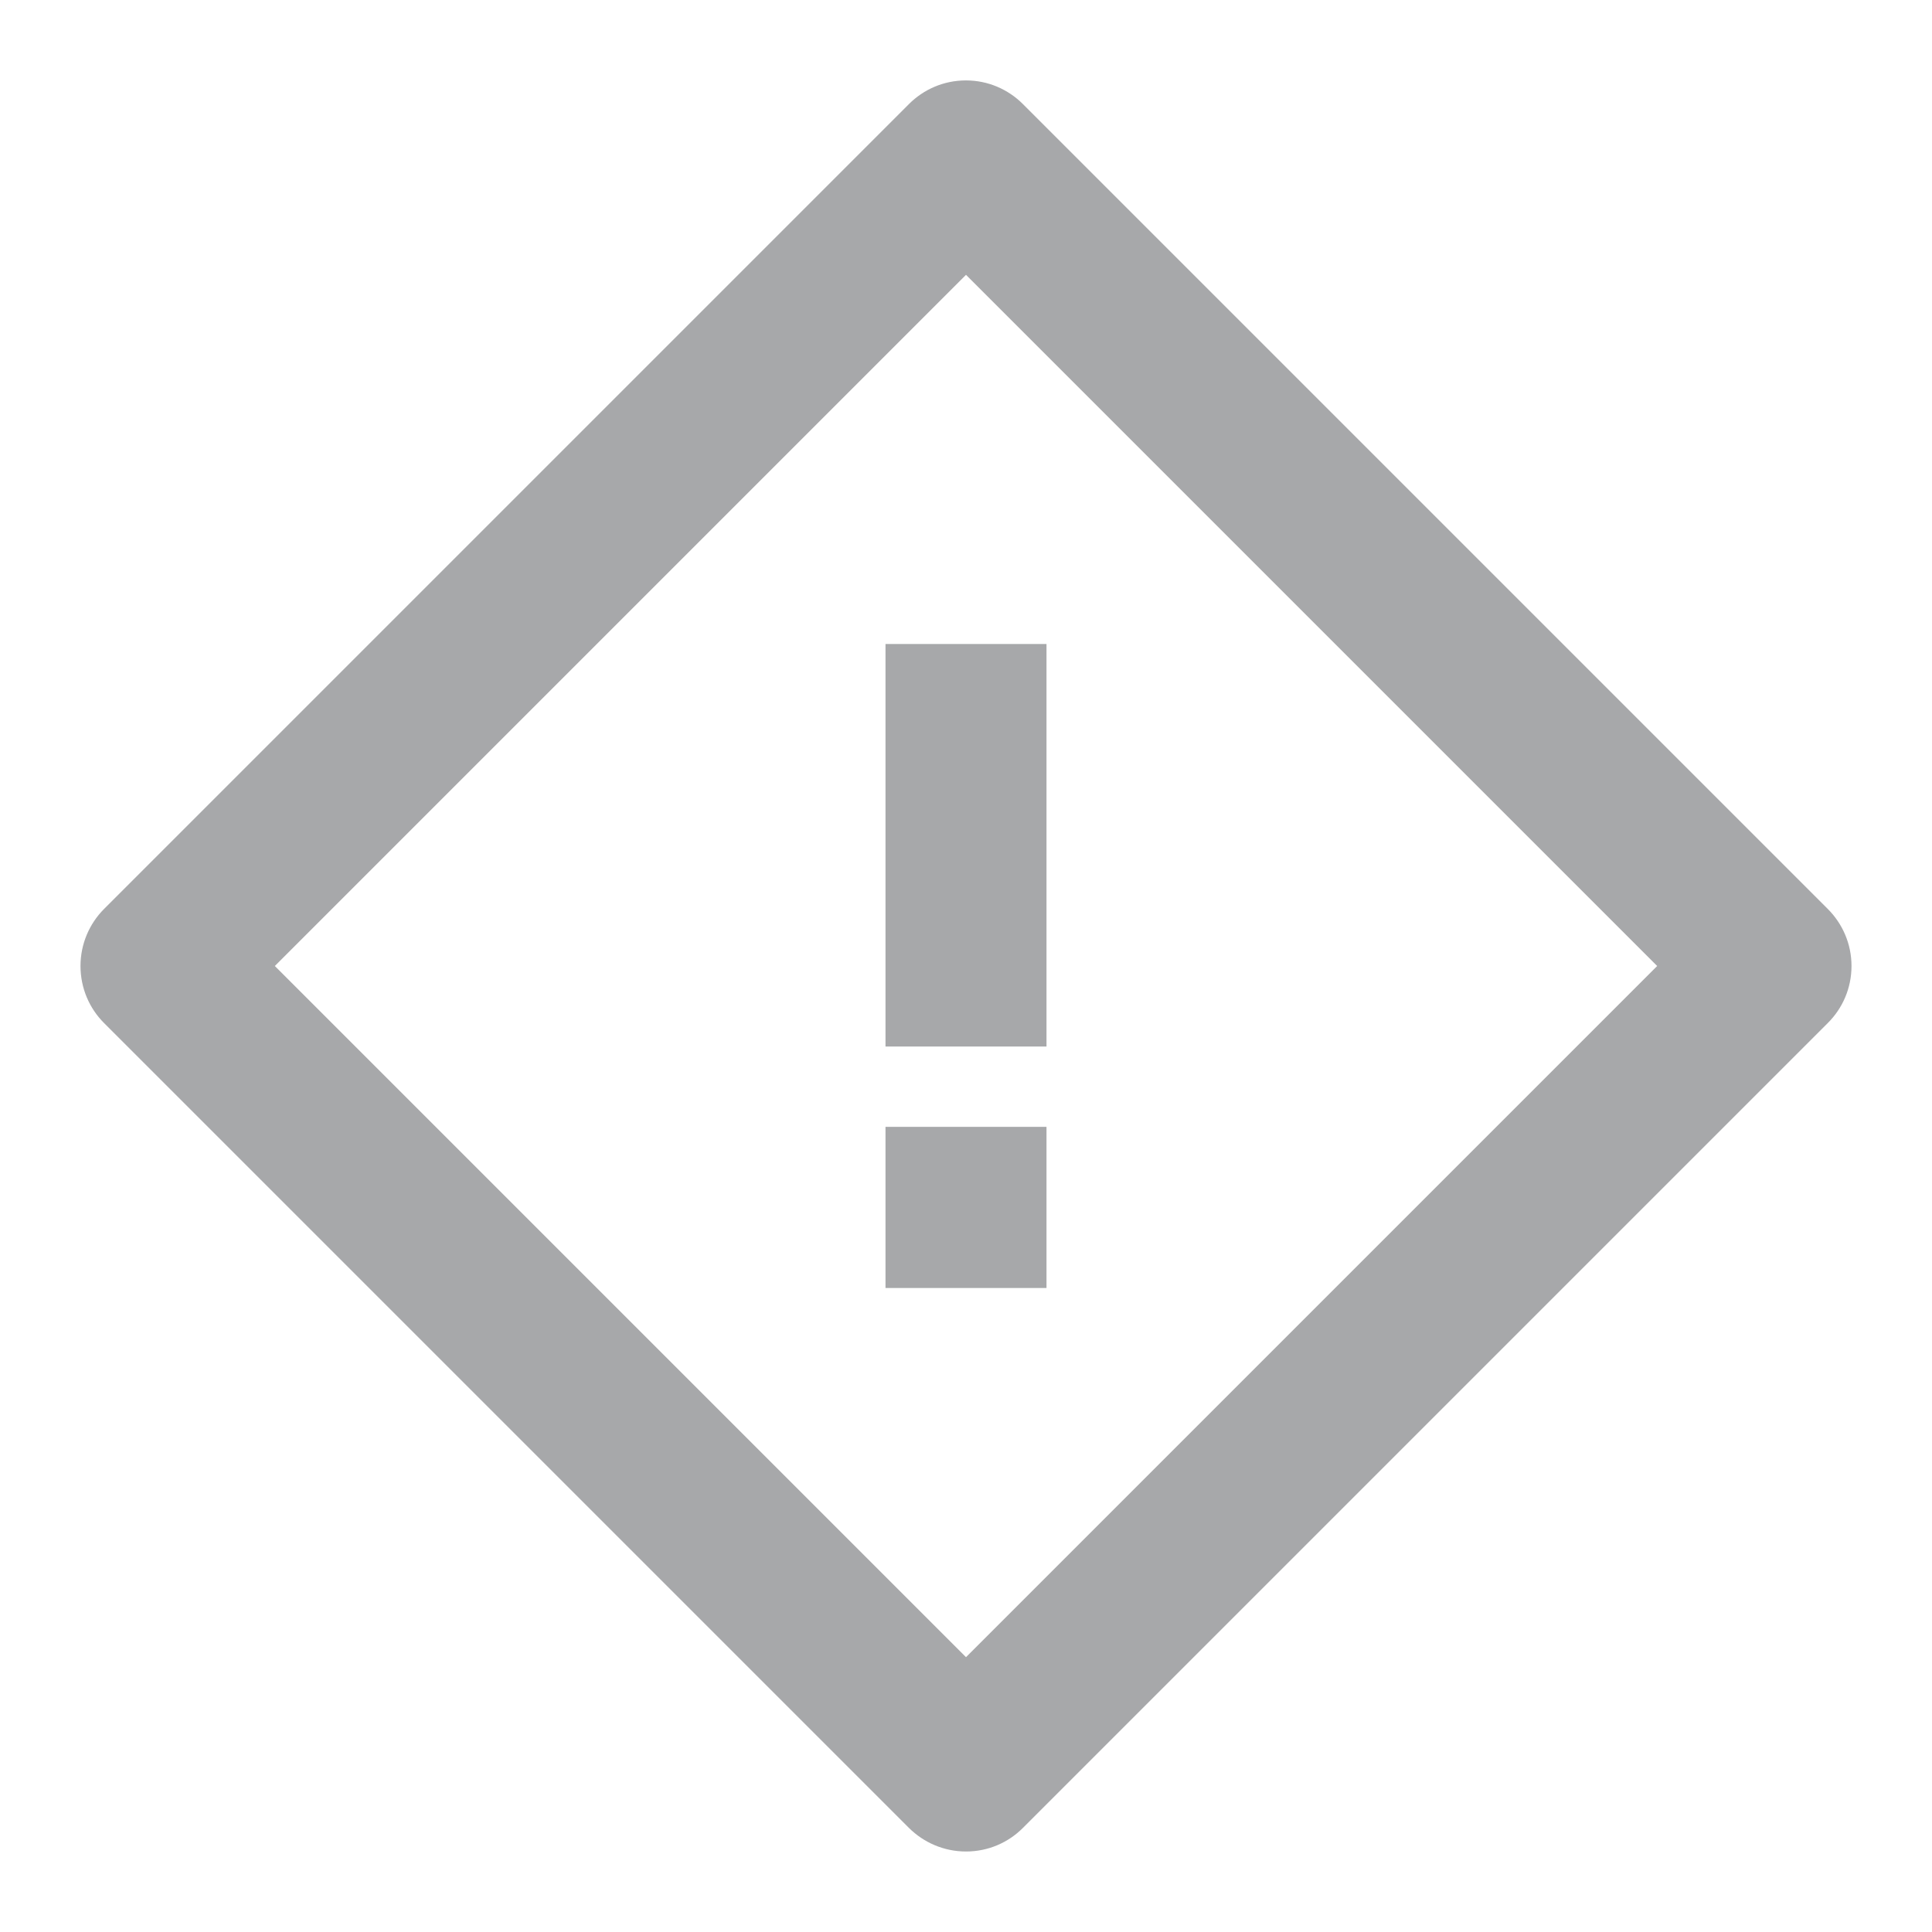 <!-- Generated by IcoMoon.io -->
<svg version="1.1" xmlns="http://www.w3.org/2000/svg" width="24" height="24" viewBox="0 0 24 24">
<title>warning-critical-outline-12</title>
<path fill="#a7a8aa" d="M11 13v-5h2v5h-2zM11 16v-2.002h2v2.002h-2zM3.414 12l8.586 8.586 8.586-8.586-8.586-8.586-8.586 8.586zM12 23c-0 0-0 0-0 0-0.276 0-0.526-0.112-0.708-0.292l-10-10c-0.181-0.181-0.292-0.432-0.292-0.708s0.112-0.527 0.292-0.708l10-10c0.181-0.181 0.431-0.293 0.707-0.293s0.526 0.112 0.707 0.293l10 10c0.181 0.181 0.294 0.431 0.294 0.708s-0.112 0.527-0.294 0.708l-10 10c-0.18 0.18-0.429 0.292-0.705 0.292-0.001 0-0.001 0-0.002 0h0z"></path>
</svg>
